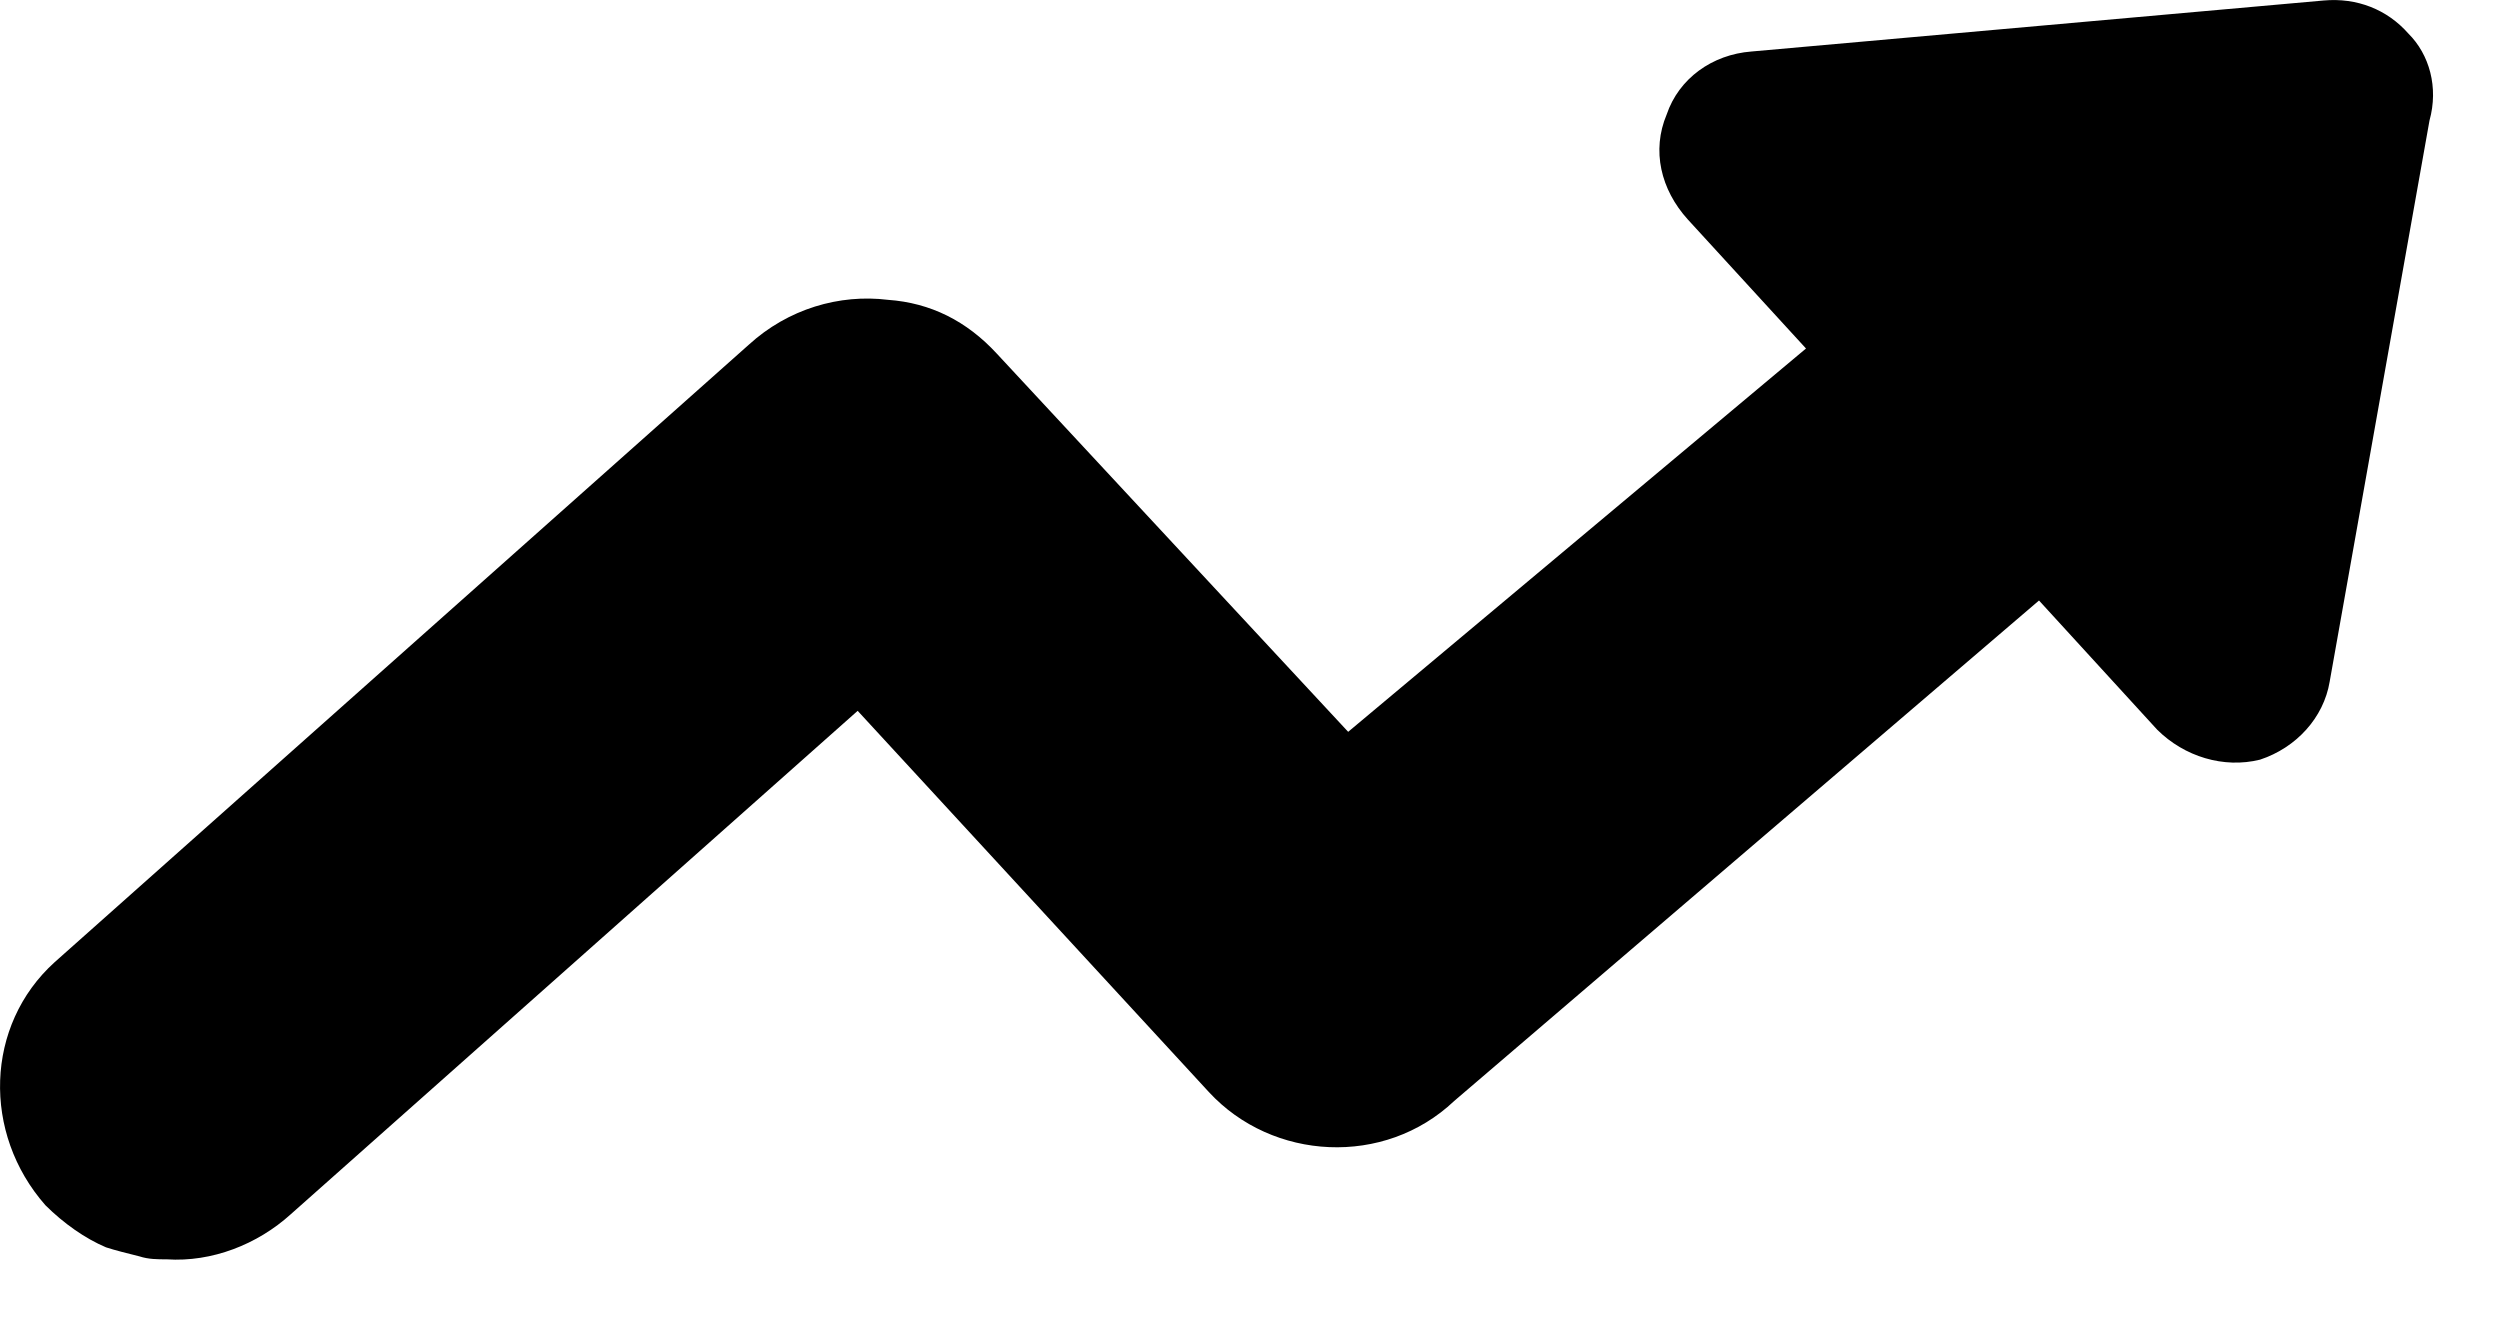 <svg width="15" height="8" viewBox="0 0 15 8" fill="none" xmlns="http://www.w3.org/2000/svg">
<path d="M14.45 0.201C14.323 0.057 14.142 -0.015 13.942 0.003L10.509 0.309C10.273 0.327 10.073 0.471 10 0.687C9.909 0.903 9.964 1.137 10.127 1.317L10.836 2.091L8.089 4.391L5.982 2.123C5.8 1.925 5.582 1.817 5.328 1.799C5.037 1.763 4.728 1.853 4.492 2.069L0.328 5.773C-0.09 6.151 -0.108 6.8 0.273 7.232C0.382 7.34 0.509 7.43 0.636 7.484C0.691 7.502 0.764 7.52 0.836 7.538C0.891 7.556 0.945 7.556 1 7.556C1.272 7.574 1.545 7.466 1.744 7.286L5.146 4.265L7.253 6.552C7.635 6.966 8.307 7.002 8.725 6.606L12.234 3.603L12.943 4.378C13.106 4.54 13.342 4.612 13.56 4.558C13.778 4.486 13.942 4.306 13.978 4.09L14.577 0.723C14.632 0.525 14.577 0.327 14.45 0.201Z" fill="black"/>
</svg>
